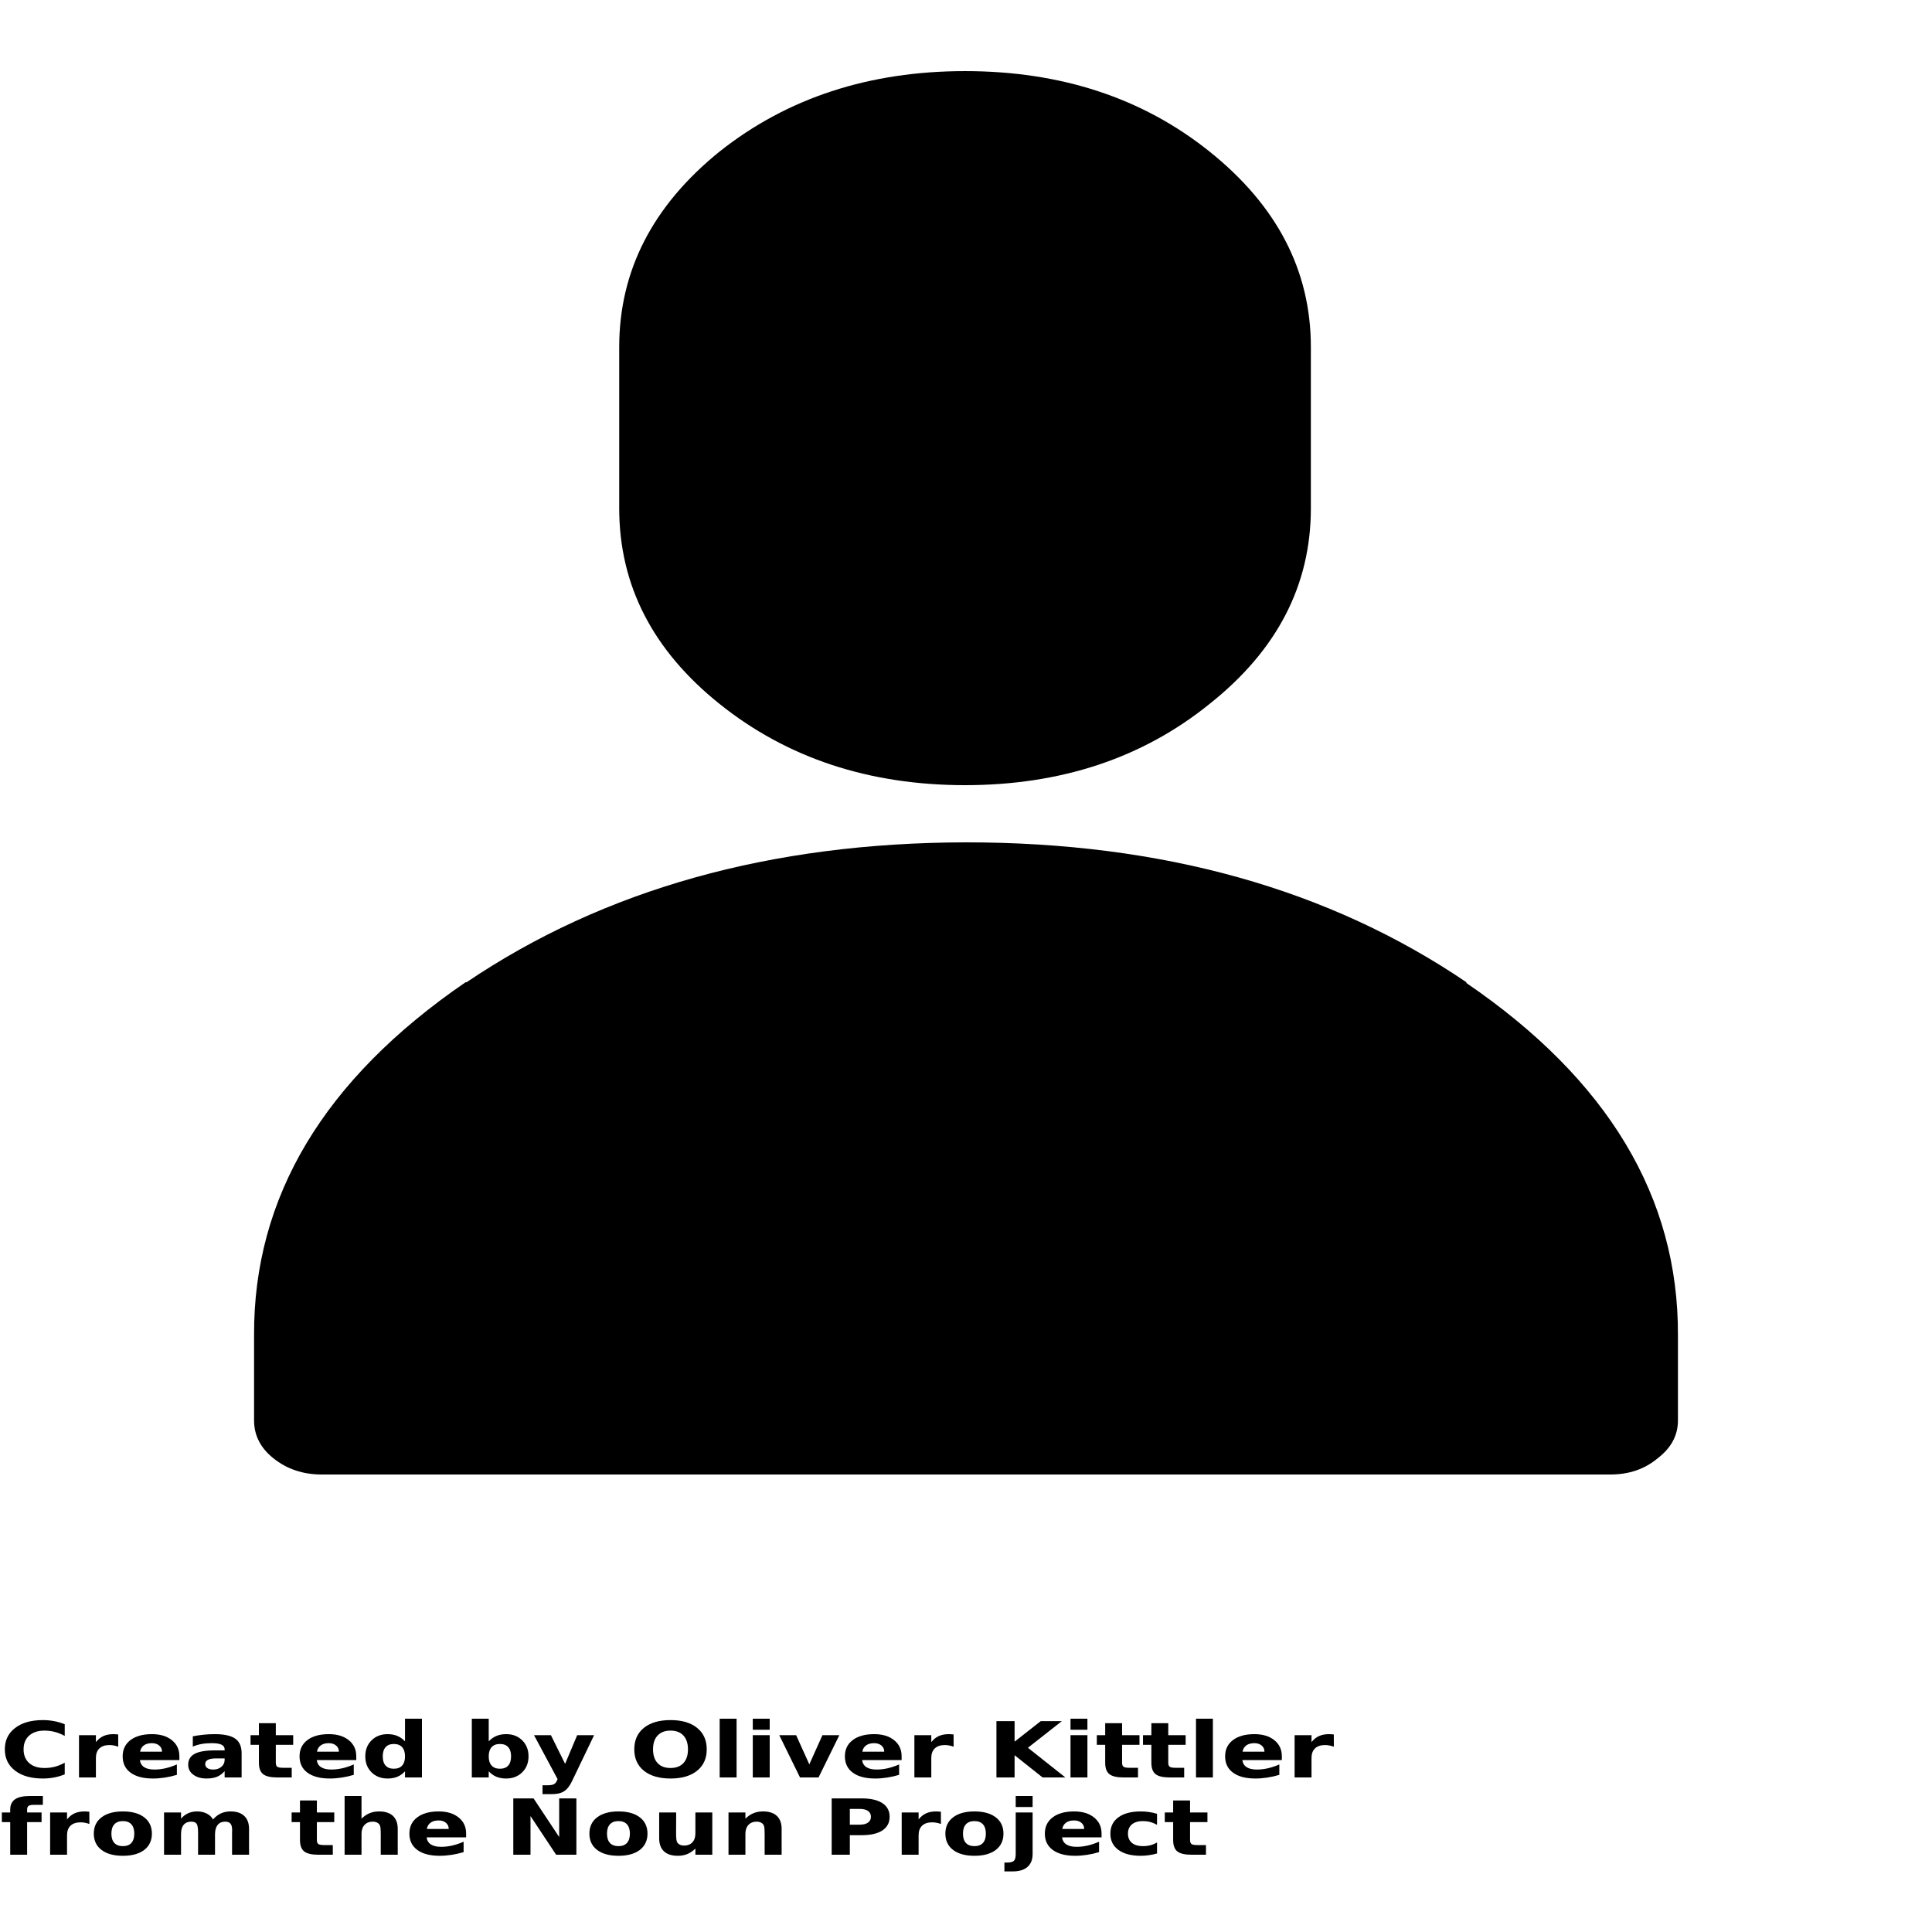 <?xml version="1.0" encoding="UTF-8"?>
<svg width="700pt" height="700pt" version="1.1" viewBox="0 0 700 700" xmlns="http://www.w3.org/2000/svg" xmlns:xlink="http://www.w3.org/1999/xlink">
 <defs>
  <symbol id="w" overflow="visible">
   <path d="m23.453-1.125c-1.211 0.5-2.469 0.875-3.781 1.125-1.312 0.258-2.684 0.391-4.109 0.391-4.25 0-7.617-0.945-10.094-2.844-2.481-1.906-3.719-4.484-3.719-7.734 0-3.258 1.238-5.836 3.719-7.734 2.477-1.906 5.844-2.859 10.094-2.859 1.426 0 2.797 0.133 4.109 0.391 1.312 0.25 2.57 0.625 3.781 1.125v4.219c-1.219-0.656-2.422-1.141-3.609-1.453s-2.438-0.469-3.75-0.469c-2.344 0-4.188 0.605-5.531 1.812-1.344 1.199-2.016 2.856-2.016 4.969 0 2.106 0.672 3.762 2.016 4.969 1.344 1.199 3.188 1.797 5.531 1.797 1.312 0 2.562-0.148 3.75-0.453 1.188-0.312 2.391-0.801 3.609-1.469z"/>
  </symbol>
  <symbol id="c" overflow="visible">
   <path d="m17.156-11.141c-0.531-0.195-1.062-0.344-1.594-0.438-0.531-0.102-1.062-0.156-1.594-0.156-1.574 0-2.789 0.406-3.641 1.219-0.844 0.805-1.266 1.953-1.266 3.453v7.062h-6.125v-15.312h6.125v2.516c0.781-1 1.68-1.727 2.703-2.188 1.02-0.469 2.242-0.703 3.672-0.703 0.195 0 0.414 0.012 0.656 0.031 0.238 0.012 0.586 0.039 1.047 0.078z"/>
  </symbol>
  <symbol id="a" overflow="visible">
   <path d="m22.047-7.703v1.406h-14.312c0.156 1.148 0.676 2.008 1.562 2.578 0.883 0.574 2.125 0.859 3.719 0.859 1.289 0 2.609-0.148 3.953-0.453 1.352-0.312 2.742-0.773 4.172-1.391v3.766c-1.449 0.438-2.898 0.766-4.344 0.984-1.449 0.227-2.898 0.344-4.344 0.344-3.461 0-6.152-0.703-8.078-2.109-1.918-1.406-2.875-3.379-2.875-5.922 0-2.5 0.941-4.461 2.828-5.891 1.883-1.438 4.477-2.156 7.781-2.156 3.008 0 5.414 0.73 7.219 2.188 1.812 1.449 2.719 3.383 2.719 5.797zm-6.297-1.625c0-0.926-0.34-1.672-1.016-2.234-0.68-0.57-1.562-0.859-2.656-0.859-1.18 0-2.141 0.266-2.891 0.797-0.742 0.531-1.199 1.297-1.375 2.297z"/>
  </symbol>
  <symbol id="k" overflow="visible">
   <path d="m11.516-6.891c-1.273 0-2.231 0.172-2.875 0.516-0.648 0.344-0.969 0.855-0.969 1.531 0 0.625 0.258 1.117 0.781 1.469 0.52 0.344 1.238 0.516 2.156 0.516 1.156 0 2.125-0.328 2.906-0.984 0.789-0.664 1.188-1.492 1.188-2.484v-0.562zm9.344-1.844v8.734h-6.156v-2.266c-0.824 0.93-1.75 1.605-2.781 2.031-1.023 0.414-2.266 0.625-3.734 0.625-1.98 0-3.59-0.457-4.828-1.375-1.242-0.926-1.859-2.129-1.859-3.609 0-1.789 0.77-3.102 2.312-3.938 1.551-0.844 3.977-1.266 7.281-1.266h3.609v-0.391c0-0.77-0.387-1.332-1.156-1.688-0.762-0.363-1.949-0.547-3.562-0.547-1.312 0-2.539 0.105-3.672 0.312-1.125 0.211-2.172 0.523-3.141 0.938v-3.734c1.312-0.25 2.629-0.441 3.953-0.578 1.32-0.133 2.644-0.203 3.969-0.203 3.445 0 5.938 0.547 7.469 1.641 1.531 1.086 2.297 2.856 2.297 5.312z"/>
  </symbol>
  <symbol id="b" overflow="visible">
   <path d="m9.625-19.656v4.344h6.297v3.5h-6.297v6.5c0 0.711 0.176 1.188 0.531 1.438 0.352 0.25 1.051 0.375 2.094 0.375h3.141v3.5h-5.234c-2.418 0-4.133-0.398-5.141-1.203-1.012-0.812-1.516-2.18-1.516-4.109v-6.5h-3.031v-3.5h3.031v-4.344z"/>
  </symbol>
  <symbol id="j" overflow="visible">
   <path d="m15.969-13.078v-8.203h6.141v21.281h-6.141v-2.219c-0.844 0.906-1.777 1.57-2.797 1.984-1.012 0.414-2.184 0.625-3.516 0.625-2.356 0-4.293-0.75-5.812-2.25-1.512-1.5-2.266-3.426-2.266-5.781 0-2.363 0.754-4.297 2.266-5.797 1.52-1.5 3.457-2.25 5.812-2.25 1.32 0 2.492 0.215 3.516 0.641 1.02 0.43 1.953 1.086 2.797 1.969zm-4.047 9.922c1.312 0 2.312-0.379 3-1.141 0.695-0.77 1.047-1.883 1.047-3.344 0-1.457-0.352-2.566-1.047-3.328-0.688-0.77-1.688-1.156-3-1.156-1.293 0-2.289 0.387-2.984 1.156-0.688 0.762-1.031 1.871-1.031 3.328 0 1.461 0.344 2.574 1.031 3.344 0.695 0.762 1.691 1.141 2.984 1.141z"/>
  </symbol>
  <symbol id="i" overflow="visible">
   <path d="m13.125-3.156c1.312 0 2.312-0.379 3-1.141 0.688-0.77 1.031-1.883 1.031-3.344 0-1.457-0.344-2.566-1.031-3.328-0.688-0.77-1.688-1.156-3-1.156s-2.32 0.387-3.016 1.156c-0.699 0.773-1.047 1.883-1.047 3.328 0 1.449 0.348 2.559 1.047 3.328 0.695 0.773 1.703 1.156 3.016 1.156zm-4.062-9.922c0.844-0.883 1.773-1.539 2.797-1.969 1.031-0.426 2.207-0.641 3.531-0.641 2.363 0 4.301 0.75 5.812 2.25 1.52 1.5 2.281 3.434 2.281 5.797 0 2.356-0.762 4.281-2.281 5.781-1.512 1.5-3.449 2.25-5.812 2.25-1.324 0-2.5-0.211-3.531-0.625-1.023-0.426-1.953-1.086-2.797-1.984v2.219h-6.125v-21.281h6.125z"/>
  </symbol>
  <symbol id="h" overflow="visible">
   <path d="m0.422-15.312h6.125l5.141 10.391 4.375-10.391h6.125l-8.047 16.766c-0.812 1.695-1.762 2.883-2.844 3.562-1.074 0.688-2.492 1.031-4.25 1.031h-3.547v-3.219h1.922c1.031 0 1.781-0.137 2.25-0.406 0.477-0.262 0.848-0.73 1.109-1.406l0.172-0.422z"/>
  </symbol>
  <symbol id="g" overflow="visible">
   <path d="m14.875-16.969c-2.012 0-3.57 0.594-4.672 1.781-1.105 1.188-1.656 2.856-1.656 5 0 2.148 0.551 3.812 1.656 5 1.102 1.18 2.66 1.766 4.672 1.766 2.008 0 3.566-0.586 4.672-1.766 1.102-1.188 1.656-2.852 1.656-5 0-2.144-0.555-3.812-1.656-5-1.105-1.188-2.664-1.781-4.672-1.781zm0-3.812c4.094 0 7.301 0.938 9.625 2.812 2.332 1.875 3.5 4.469 3.5 7.781 0 3.305-1.168 5.891-3.5 7.766-2.324 1.875-5.531 2.812-9.625 2.812s-7.309-0.938-9.641-2.812c-2.324-1.875-3.484-4.461-3.484-7.766 0-3.312 1.16-5.906 3.484-7.781 2.332-1.875 5.547-2.812 9.641-2.812z"/>
  </symbol>
  <symbol id="f" overflow="visible">
   <path d="m2.938-21.281h6.125v21.281h-6.125z"/>
  </symbol>
  <symbol id="e" overflow="visible">
   <path d="m2.938-15.312h6.125v15.312h-6.125zm0-5.969h6.125v4h-6.125z"/>
  </symbol>
  <symbol id="v" overflow="visible">
   <path d="m0.531-15.312h6.109l4.781 10.578 4.75-10.578h6.125l-7.531 15.312h-6.719z"/>
  </symbol>
  <symbol id="u" overflow="visible">
   <path d="m3.219-20.406h6.578v7.438l9.484-7.438h7.641l-12.297 9.656 13.562 10.75h-8.25l-10.141-8.047v8.047h-6.578z"/>
  </symbol>
  <symbol id="t" overflow="visible">
   <path d="m15.531-21.281v3.219h-3.375c-0.867 0-1.469 0.125-1.812 0.375s-0.516 0.688-0.516 1.312v1.062h5.234v3.5h-5.234v11.812h-6.125v-11.812h-3.031v-3.5h3.031v-1.062c0-1.664 0.578-2.898 1.734-3.703 1.164-0.801 2.973-1.203 5.422-1.203z"/>
  </symbol>
  <symbol id="d" overflow="visible">
   <path d="m12.047-12.188c-1.355 0-2.391 0.391-3.109 1.172-0.711 0.781-1.062 1.906-1.062 3.375s0.352 2.594 1.062 3.375c0.719 0.773 1.754 1.156 3.109 1.156 1.332 0 2.352-0.383 3.062-1.156 0.707-0.781 1.062-1.906 1.062-3.375s-0.355-2.594-1.062-3.375c-0.711-0.781-1.73-1.172-3.062-1.172zm0-3.5c3.289 0 5.863 0.715 7.719 2.141 1.852 1.418 2.781 3.387 2.781 5.906 0 2.512-0.93 4.481-2.781 5.906-1.855 1.418-4.43 2.125-7.719 2.125-3.305 0-5.887-0.707-7.75-2.125-1.867-1.426-2.797-3.394-2.797-5.906 0-2.519 0.93-4.488 2.797-5.906 1.863-1.426 4.445-2.141 7.75-2.141z"/>
  </symbol>
  <symbol id="s" overflow="visible">
   <path d="m20.672-12.766c0.781-0.945 1.703-1.672 2.766-2.172s2.234-0.75 3.516-0.75c2.195 0 3.867 0.547 5.016 1.641 1.156 1.086 1.734 2.656 1.734 4.719v9.328h-6.156v-7.984c0.008-0.113 0.016-0.234 0.016-0.359 0.008-0.133 0.016-0.32 0.016-0.562 0-1.082-0.199-1.863-0.594-2.344-0.398-0.488-1.043-0.734-1.938-0.734-1.156 0-2.055 0.387-2.688 1.156-0.637 0.762-0.965 1.867-0.984 3.312v7.516h-6.141v-7.984c0-1.695-0.184-2.785-0.547-3.266-0.367-0.488-1.016-0.734-1.953-0.734-1.18 0-2.086 0.387-2.719 1.156-0.637 0.762-0.953 1.859-0.953 3.297v7.531h-6.156v-15.312h6.156v2.234c0.75-0.863 1.609-1.516 2.578-1.953 0.977-0.438 2.055-0.656 3.234-0.656 1.312 0 2.473 0.258 3.484 0.766 1.02 0.512 1.789 1.23 2.312 2.156z"/>
  </symbol>
  <symbol id="r" overflow="visible">
   <path d="m22.188-9.328v9.328h-6.156v-7.109c0-1.344-0.039-2.266-0.109-2.766-0.074-0.5-0.203-0.867-0.391-1.109-0.242-0.312-0.562-0.555-0.969-0.734-0.406-0.176-0.875-0.266-1.406-0.266-1.273 0-2.273 0.398-3 1.188-0.73 0.781-1.094 1.871-1.094 3.266v7.531h-6.125v-21.281h6.125v8.203c0.914-0.883 1.891-1.539 2.922-1.969 1.039-0.426 2.191-0.641 3.453-0.641 2.207 0 3.883 0.547 5.031 1.641 1.145 1.086 1.719 2.656 1.719 4.719z"/>
  </symbol>
  <symbol id="q" overflow="visible">
   <path d="m3.219-20.406h7.344l9.281 14v-14h6.234v20.406h-7.344l-9.281-14v14h-6.234z"/>
  </symbol>
  <symbol id="p" overflow="visible">
   <path d="m2.734-5.969v-9.344h6.156v1.531c0 0.836-0.008 1.875-0.016 3.125-0.012 1.25-0.016 2.086-0.016 2.5 0 1.242 0.035 2.133 0.109 2.672 0.082 0.543 0.219 0.934 0.406 1.172 0.258 0.324 0.586 0.574 0.984 0.75 0.406 0.168 0.875 0.25 1.406 0.25 1.27 0 2.269-0.391 3-1.172 0.727-0.781 1.094-1.867 1.094-3.266v-7.562h6.125v15.312h-6.125v-2.219c-0.93 0.898-1.906 1.559-2.938 1.984-1.031 0.414-2.168 0.625-3.406 0.625-2.211 0-3.891-0.539-5.047-1.625-1.156-1.082-1.734-2.66-1.734-4.734z"/>
  </symbol>
  <symbol id="o" overflow="visible">
   <path d="m22.188-9.328v9.328h-6.156v-7.141c0-1.32-0.039-2.234-0.109-2.734-0.074-0.5-0.203-0.867-0.391-1.109-0.242-0.312-0.562-0.555-0.969-0.734-0.406-0.176-0.875-0.266-1.406-0.266-1.273 0-2.273 0.398-3 1.188-0.73 0.781-1.094 1.871-1.094 3.266v7.531h-6.125v-15.312h6.125v2.234c0.914-0.883 1.891-1.539 2.922-1.969 1.039-0.426 2.191-0.641 3.453-0.641 2.207 0 3.883 0.547 5.031 1.641 1.145 1.086 1.719 2.656 1.719 4.719z"/>
  </symbol>
  <symbol id="n" overflow="visible">
   <path d="m3.219-20.406h10.922c3.238 0 5.727 0.578 7.469 1.734 1.738 1.148 2.609 2.789 2.609 4.922 0 2.137-0.871 3.781-2.609 4.938-1.742 1.156-4.231 1.734-7.469 1.734h-4.344v7.078h-6.578zm6.578 3.812v5.703h3.641c1.27 0 2.254-0.25 2.953-0.75 0.695-0.5 1.047-1.203 1.047-2.109 0-0.914-0.352-1.617-1.047-2.109-0.699-0.488-1.684-0.734-2.953-0.734z"/>
  </symbol>
  <symbol id="m" overflow="visible">
   <path d="m2.938-15.312h6.125v15.031c0 2.051-0.621 3.617-1.859 4.703-1.23 1.082-3.012 1.625-5.344 1.625h-3.016v-3.219h1.047c1.164 0 1.961-0.211 2.391-0.625 0.438-0.418 0.656-1.246 0.656-2.484zm0-5.969h6.125v4h-6.125z"/>
  </symbol>
  <symbol id="l" overflow="visible">
   <path d="m18.406-14.828v3.984c-0.836-0.457-1.672-0.797-2.516-1.016-0.836-0.219-1.699-0.328-2.594-0.328-1.711 0-3.043 0.402-4 1.203-0.949 0.793-1.422 1.906-1.422 3.344 0 1.43 0.473 2.543 1.422 3.344 0.957 0.793 2.289 1.188 4 1.188 0.957 0 1.863-0.109 2.719-0.328 0.863-0.227 1.66-0.566 2.391-1.016v4c-0.961 0.281-1.934 0.488-2.922 0.625-0.98 0.145-1.965 0.219-2.953 0.219-3.461 0-6.164-0.707-8.109-2.125-1.949-1.414-2.922-3.383-2.922-5.906 0-2.531 0.973-4.504 2.922-5.922 1.945-1.414 4.648-2.125 8.109-2.125 1 0 1.984 0.074 2.953 0.219 0.977 0.137 1.953 0.352 2.922 0.641z"/>
  </symbol>
 </defs>
 <g>
  <path d="m474.95 125.72c-0.004-27.629-12.254-51.242-36.75-70.84-24.242-19.395-53.762-29.102-88.551-29.117-34.789 0.016-64.422 9.723-88.898 29.117-24.262 19.598-36.395 43.211-36.398 70.84v58.52c0.023 27.832 12.156 51.445 36.398 70.84 24.477 19.582 54.109 29.383 88.898 29.402 34.789-0.02 64.309-9.82 88.551-29.402 24.477-19.395 36.727-43.008 36.75-70.84v-58.52m108.5 408.52c6.766 0 12.484-1.957 17.152-5.879 4.898-3.734 7.348-8.309 7.348-13.719v-30.801c0.211-50.094-25.34-92.652-76.648-127.68v-0.281c-49.793-33.793-110.23-50.684-181.3-50.68-70.777 0.121-131.09 17.016-180.95 50.68h-0.352c-51.336 35.164-76.883 77.816-76.648 127.96v30.801c0 5.41 2.332 9.984 7 13.719 4.898 3.922 10.734 5.879 17.5 5.879z"/>
  <use y="644" xlink:href="#w"/>
  <use x="25.688" y="644" xlink:href="#c"/>
  <use x="42.945" y="644" xlink:href="#a"/>
  <use x="66.684" y="644" xlink:href="#k"/>
  <use x="90.305" y="644" xlink:href="#b"/>
  <use x="107.035" y="644" xlink:href="#a"/>
  <use x="130.773" y="644" xlink:href="#j"/>
  <use x="168.012" y="644" xlink:href="#i"/>
  <use x="193.062" y="644" xlink:href="#h"/>
  <use x="228.062" y="644" xlink:href="#g"/>
  <use x="257.816" y="644" xlink:href="#f"/>
  <use x="269.812" y="644" xlink:href="#e"/>
  <use x="281.812" y="644" xlink:href="#v"/>
  <use x="304.625" y="644" xlink:href="#a"/>
  <use x="328.363" y="644" xlink:href="#c"/>
  <use x="357.809" y="644" xlink:href="#u"/>
  <use x="384.93" y="644" xlink:href="#e"/>
  <use x="396.93" y="644" xlink:href="#b"/>
  <use x="413.66" y="644" xlink:href="#b"/>
  <use x="430.391" y="644" xlink:href="#f"/>
  <use x="442.387" y="644" xlink:href="#a"/>
  <use x="466.125" y="644" xlink:href="#c"/>
  <use y="672" xlink:href="#t"/>
  <use x="15.227" y="672" xlink:href="#c"/>
  <use x="32.488" y="672" xlink:href="#d"/>
  <use x="56.531" y="672" xlink:href="#s"/>
  <use x="105.188" y="672" xlink:href="#b"/>
  <use x="121.918" y="672" xlink:href="#r"/>
  <use x="146.836" y="672" xlink:href="#a"/>
  <use x="182.758" y="672" xlink:href="#q"/>
  <use x="212.051" y="672" xlink:href="#d"/>
  <use x="236.098" y="672" xlink:href="#p"/>
  <use x="261.012" y="672" xlink:href="#o"/>
  <use x="298.113" y="672" xlink:href="#n"/>
  <use x="323.766" y="672" xlink:href="#c"/>
  <use x="341.027" y="672" xlink:href="#d"/>
  <use x="365.074" y="672" xlink:href="#m"/>
  <use x="377.07" y="672" xlink:href="#a"/>
  <use x="400.809" y="672" xlink:href="#l"/>
  <use x="421.555" y="672" xlink:href="#b"/>
 </g>
</svg>
